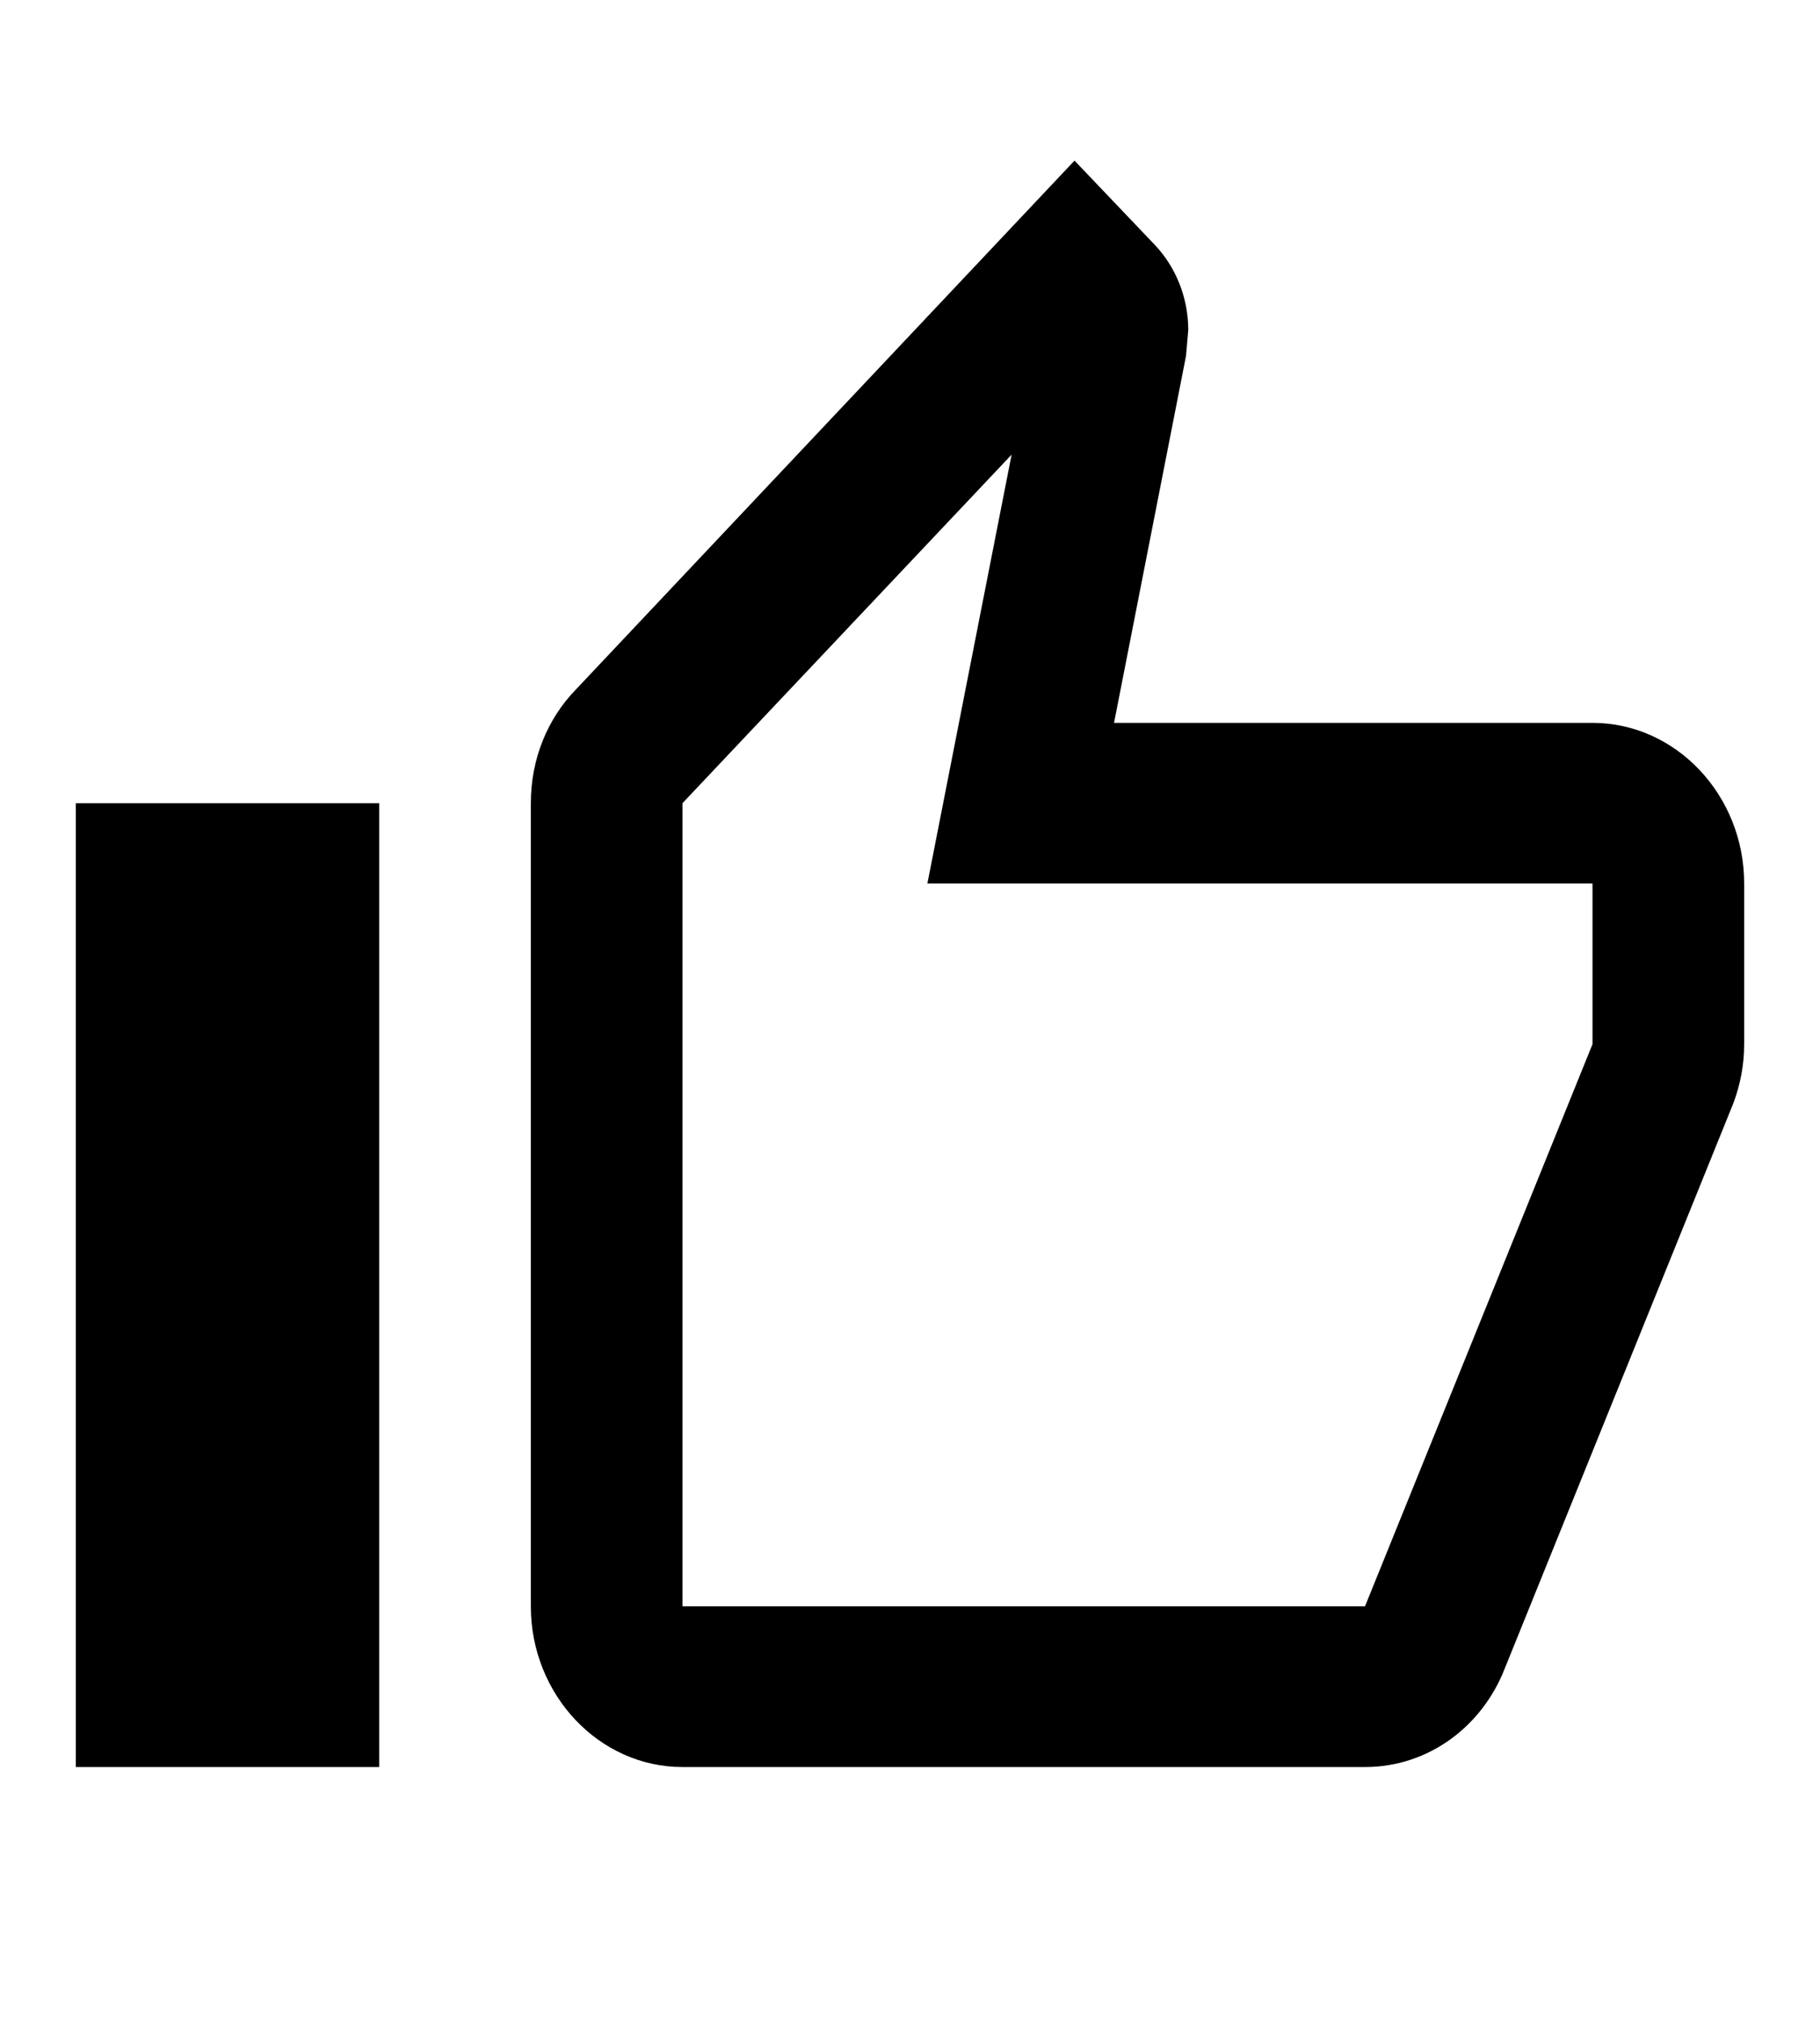 <svg width="18" height="20" viewBox="0 0 18 20" fill="none" xmlns="http://www.w3.org/2000/svg">
<path d="M15.75 7.147H11.018L11.73 3.518L11.752 3.264C11.752 2.938 11.625 2.636 11.422 2.422L10.627 1.588L5.692 6.821C5.415 7.107 5.25 7.504 5.25 7.941V15.882C5.25 16.756 5.925 17.471 6.75 17.471H13.5C14.123 17.471 14.655 17.074 14.88 16.502L17.145 10.903C17.212 10.721 17.25 10.53 17.25 10.324V8.735C17.25 7.862 16.575 7.147 15.75 7.147ZM15.75 10.324L13.5 15.882H6.75V7.941L10.005 4.495L9.172 8.735H15.75V10.324ZM0.75 7.941H3.75V17.471H0.75V7.941Z" fill="black"/>
</svg>
